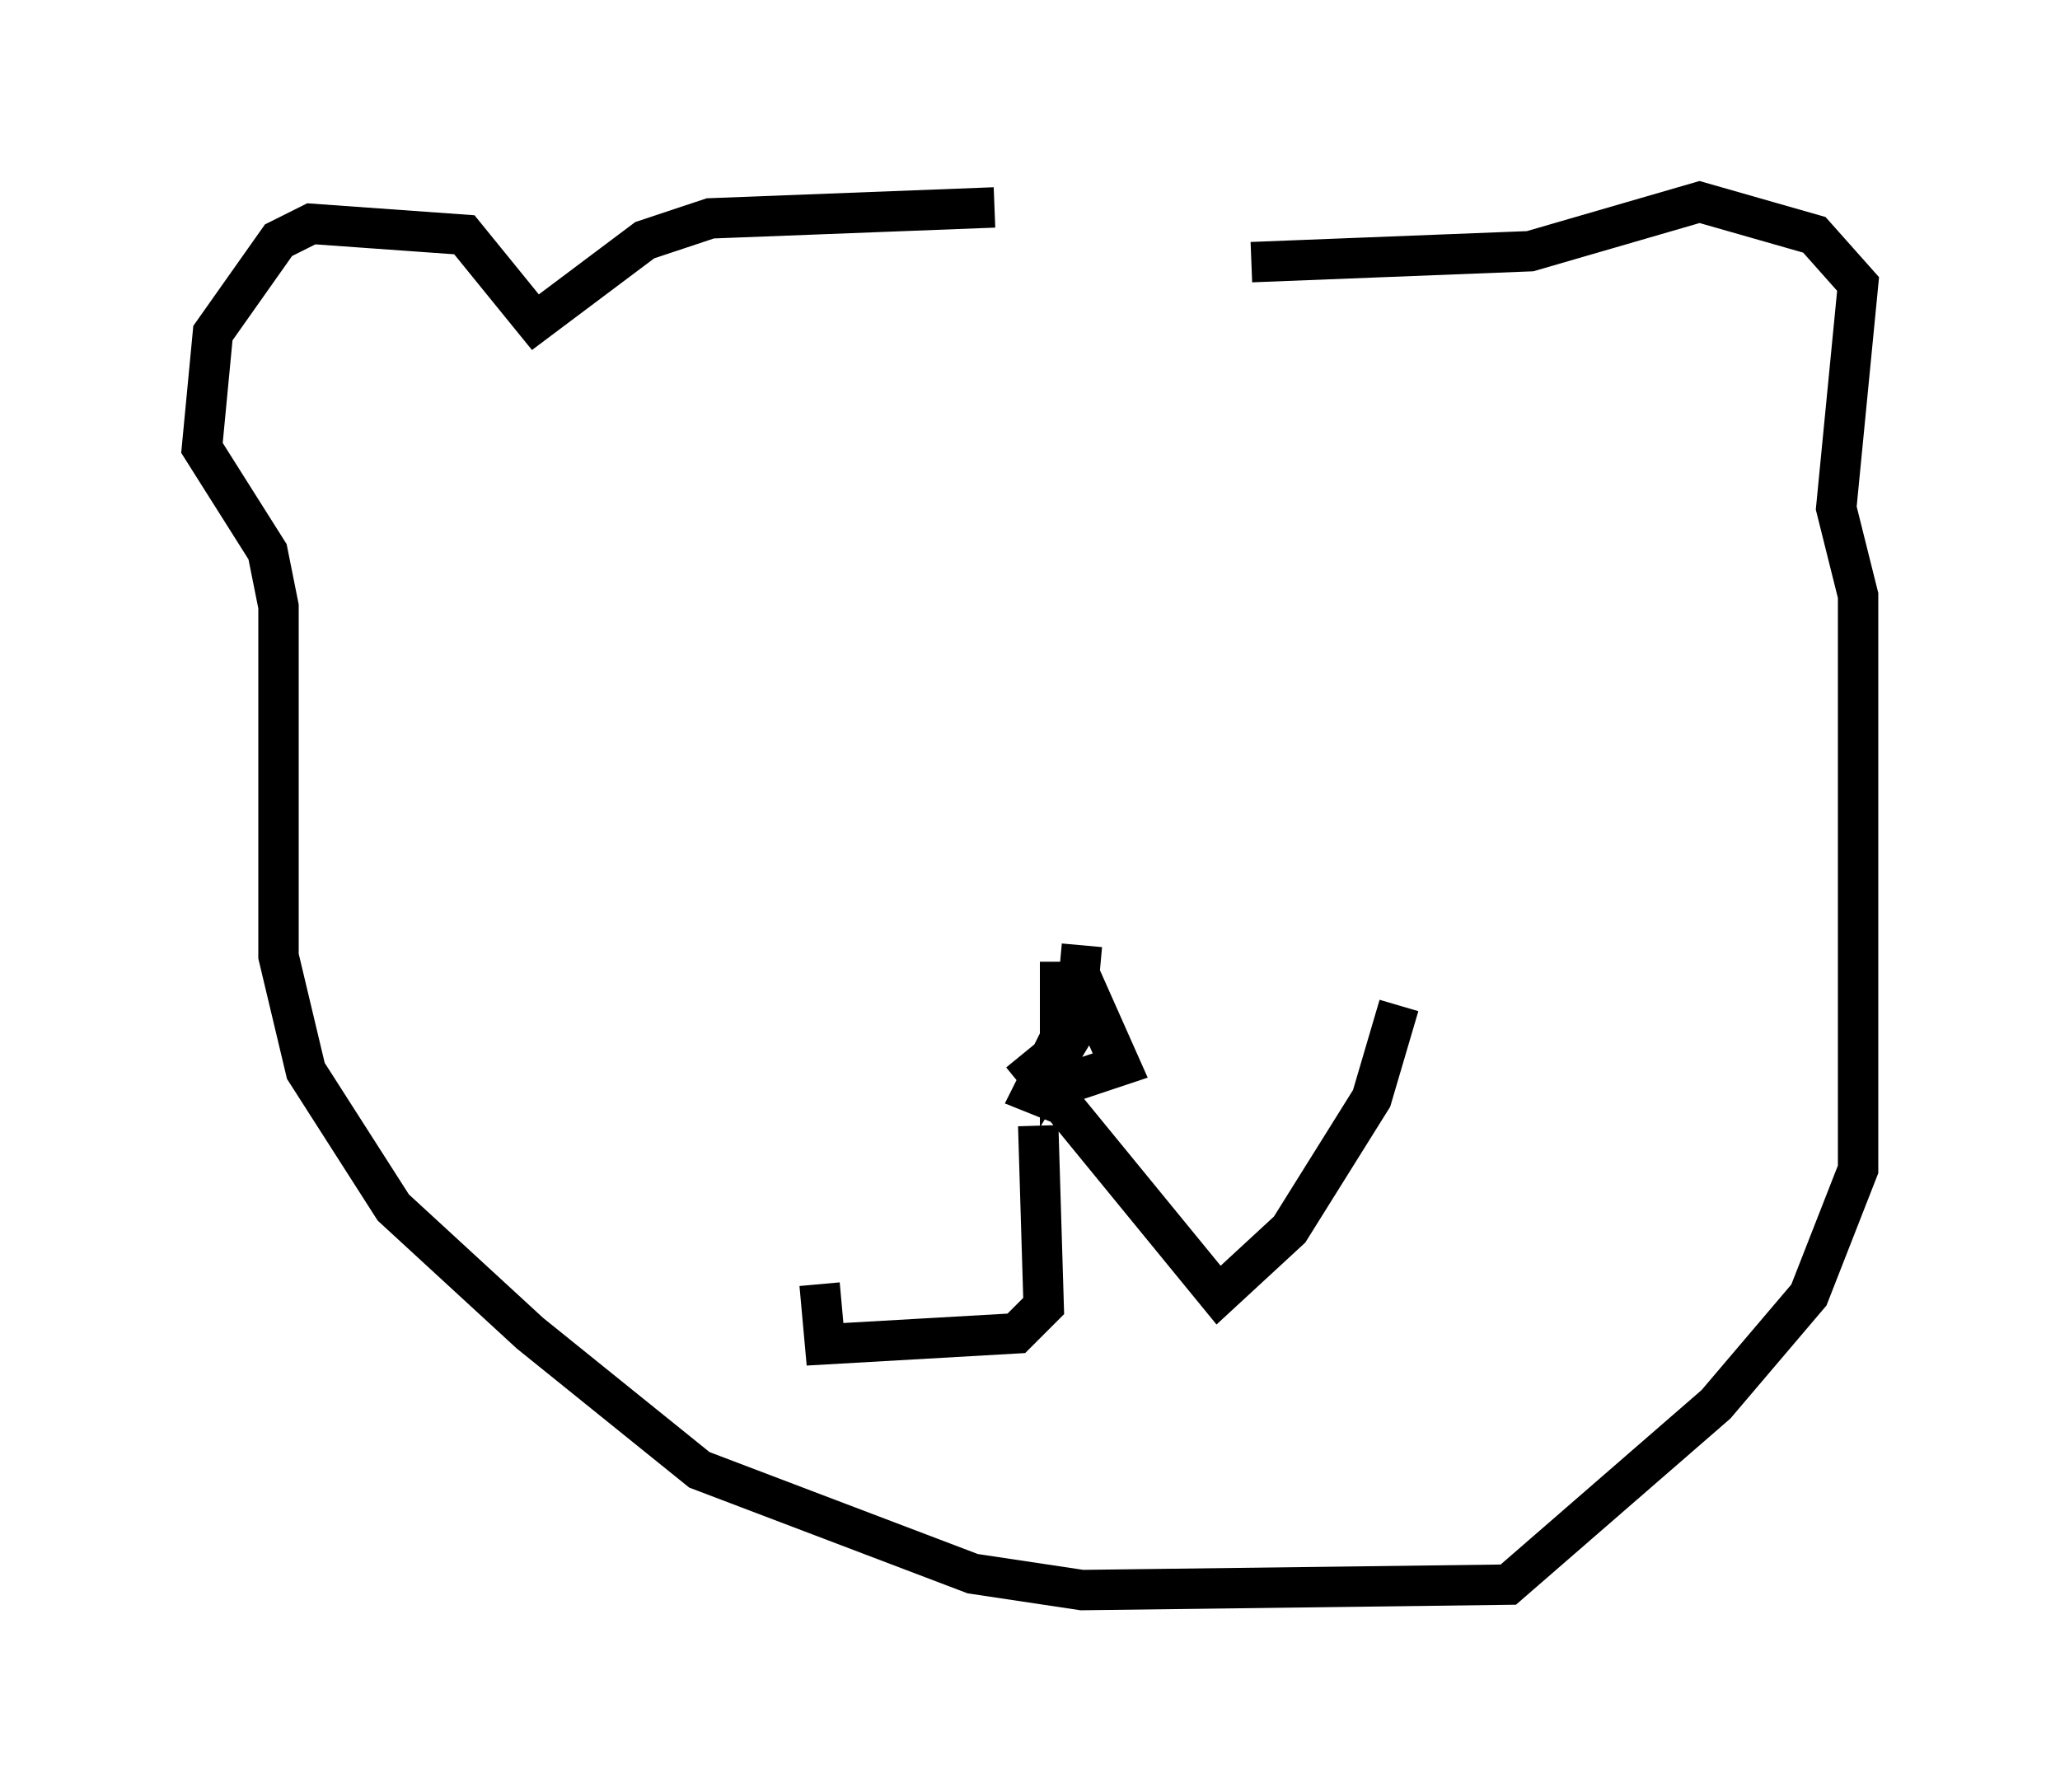 <?xml version="1.0" encoding="utf-8" ?>
<svg baseProfile="full" height="44.37" version="1.1" width="51.001" xmlns="http://www.w3.org/2000/svg" xmlns:ev="http://www.w3.org/2001/xml-events" xmlns:xlink="http://www.w3.org/1999/xlink"><defs /><rect fill="white" height="44.37" width="51.001" x="0" y="0" /><path d="M32.74, 5.677 m-8.119, -0.541 l-7.036, 0.271 -1.624, 0.541 l-2.706, 2.03 -1.759, -2.165 l-3.789, -0.271 -0.812, 0.406 l-1.624, 2.3 -0.271, 2.842 l1.624, 2.571 0.271, 1.353 l0.0, 8.66 0.677, 2.842 l2.165, 3.383 3.383, 3.112 l4.195, 3.383 6.766, 2.571 l2.706, 0.406 10.555, -0.135 l5.142, -4.465 2.3, -2.706 l1.218, -3.112 0.0, -14.208 l-0.541, -2.165 0.541, -5.548 l-1.083, -1.218 -2.842, -0.812 l-4.195, 1.218 -6.901, 0.271 m-4.195, 16.915 l-0.135, 1.488 -1.083, 2.165 l0.677, 0.271 0.0, -3.518 l0.0, 2.3 0.406, -0.677 l0.0, -1.488 1.083, 2.436 l-2.03, 0.677 m0.0, 0.812 l0.135, 4.465 -0.677, 0.677 l-4.736, 0.271 -0.135, -1.488 m5.007, -5.683 l4.871, 5.954 1.759, -1.624 l2.03, -3.248 0.677, -2.3 " fill="none" stroke="black" stroke-width="1" /></svg>